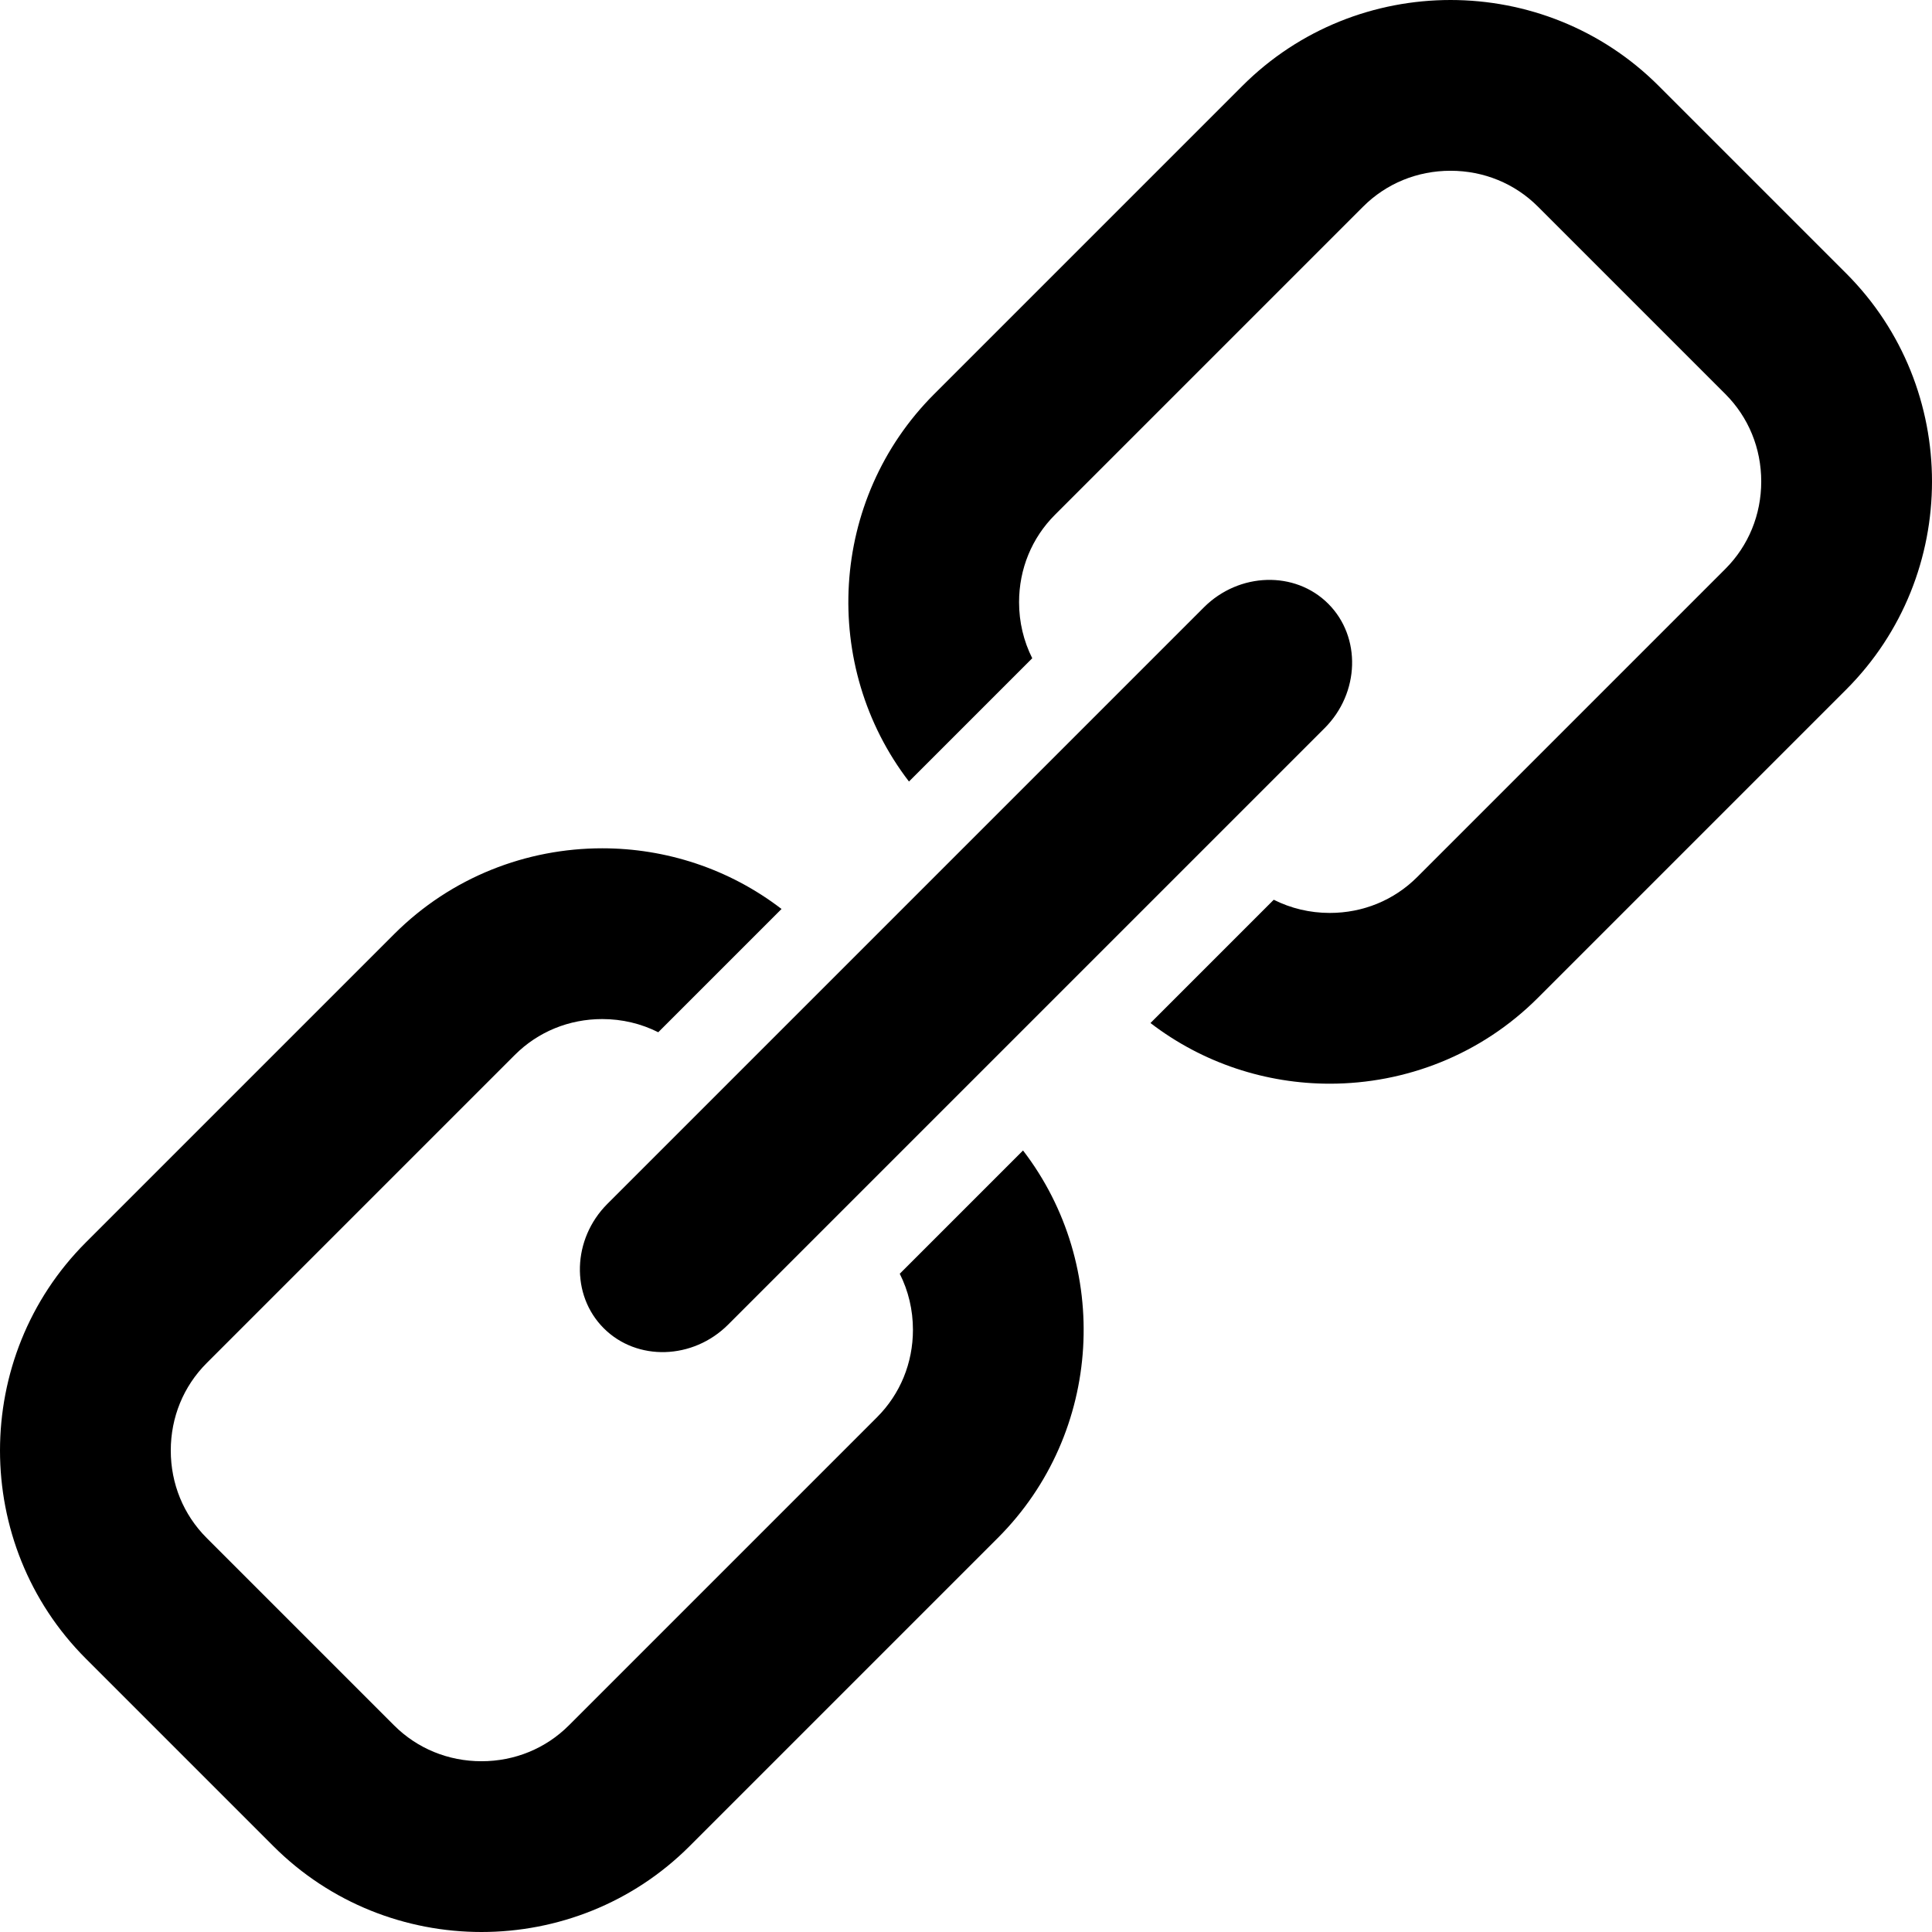 <svg   xmlns:svg="http://www.w3.org/2000/svg"   xmlns="http://www.w3.org/2000/svg"   version="1.1"   width="1024"   height="1024"   viewBox="0 0 1024 1024">  <path     d="M320 704C337.6 721.6 367.274 720.726 385.942 702.058L702.06 385.942C720.728 367.274 721.6 337.6 704 320S656.726 303.274 638.058 321.942L321.942 638.058C303.274 656.726 302.4 686.4 320 704zM476.888 675.112C481.448 684.162 483.878 694.272 483.878 704.808C483.878 722.424 477.134 738.868 464.886 751.116L301.504 914.498C289.256 926.746 272.81 933.49 255.196 933.49S221.136 926.746 208.888 914.498L109.506 815.116C97.258 802.868 90.514 786.422 90.514 768.808S97.258 734.748 109.506 722.5L272.888 559.118C285.136 546.87 301.582 540.124 319.196 540.124C329.732 540.124 339.84 542.554 348.892 547.114L414.23 481.776C386.36 460.366 352.79 449.616 319.196 449.616C279.21 449.616 239.224 464.782 208.888 495.118L45.506 658.5C-15.164 719.17 -15.164 818.448 45.506 879.118L144.888 978.5C175.222 1008.832 215.208 1024 255.194 1024C295.182 1024 335.168 1008.832 365.502 978.498L528.884 815.116C584.704 759.296 589.122 670.818 542.228 609.772L476.888 675.112zM978.498 144.884L879.116 45.502C848.782 15.166 808.796 0 768.808 0C728.822 0 688.836 15.166 658.5 45.502L495.118 208.884C439.298 264.704 434.88 353.182 481.776 414.226L547.114 348.886C542.556 339.836 540.126 329.726 540.126 319.192C540.126 301.576 546.87 285.132 559.118 272.884L722.5 109.502C734.748 97.254 751.194 90.508 768.808 90.508S802.868 97.254 815.116 109.502L914.498 208.884C926.746 221.132 933.49 237.578 933.49 255.192S926.746 289.252 914.498 301.5L751.116 464.882C738.868 477.13 722.422 483.874 704.808 483.874C694.272 483.874 684.164 481.444 675.112 476.884L609.774 542.222C637.646 563.632 671.214 574.382 704.808 574.382C744.796 574.382 784.782 559.214 815.116 528.88L978.498 365.498C1039.168 304.832 1039.168 205.554 978.498 144.884z"     id="link" /></svg>